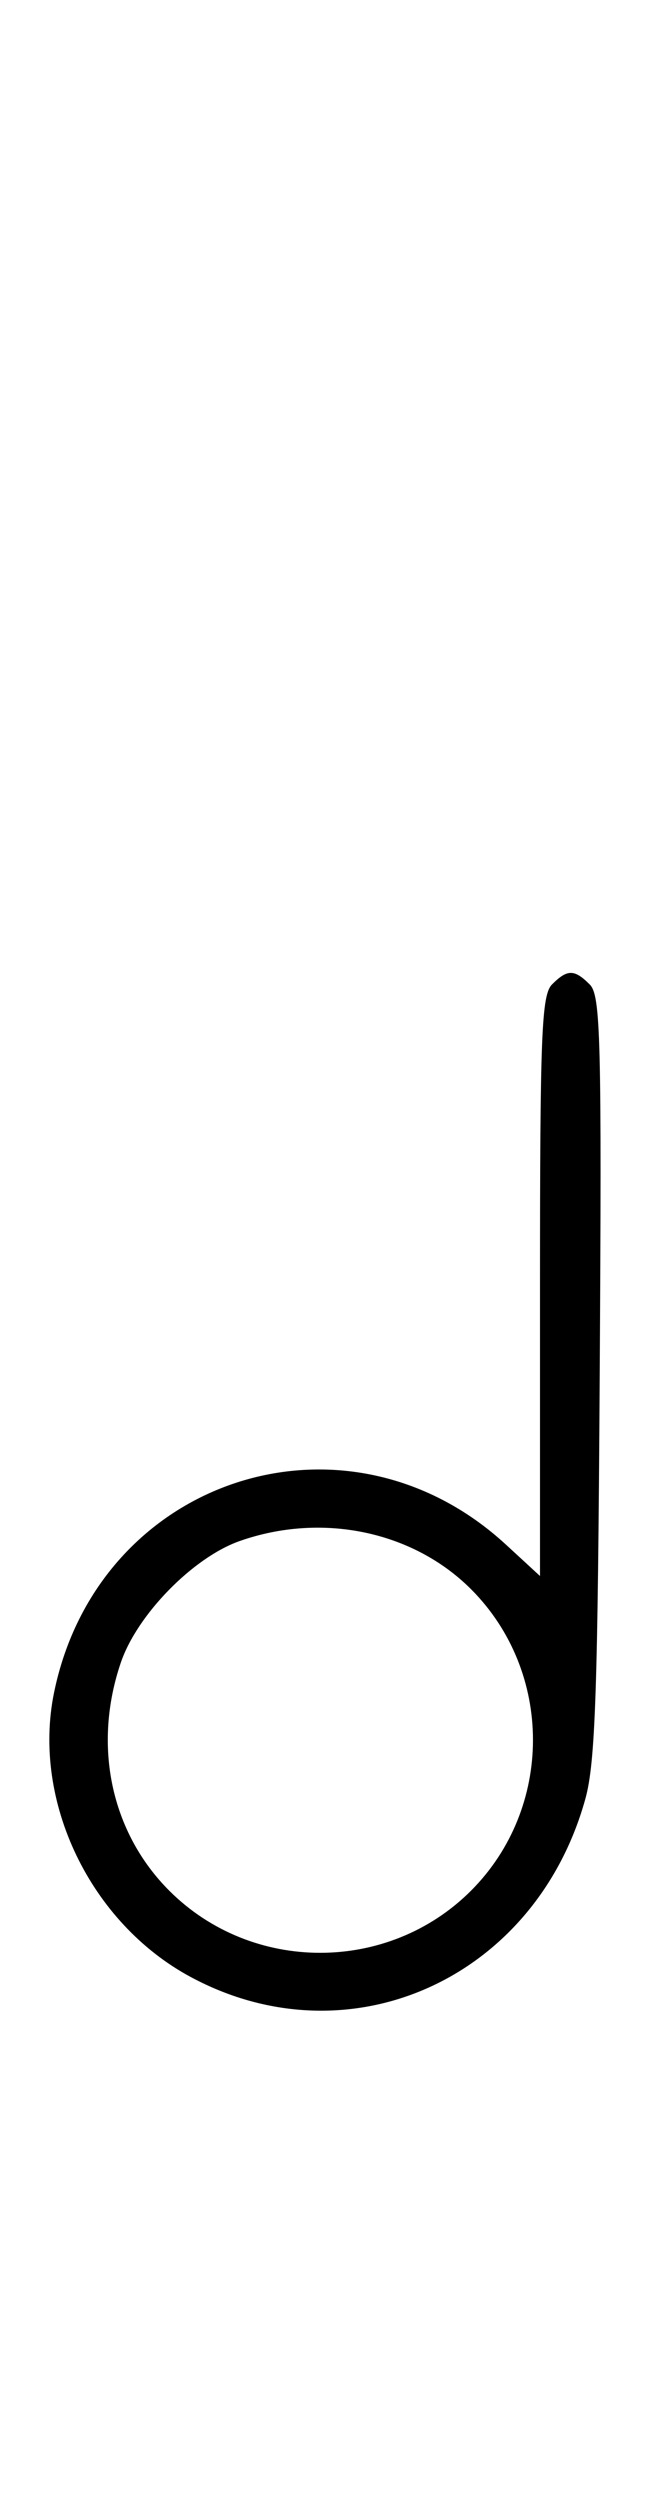 <svg xmlns="http://www.w3.org/2000/svg" width="84" height="324" viewBox="0 0 84 324" version="1.1">
	<path d="M 71.571 127.571 C 70.199 128.944, 70 133.890, 70 166.699 L 70 204.255 65.599 200.198 C 44.797 181.023, 12.678 191.545, 7 219.396 C 4.131 233.464, 11.708 249.216, 24.712 256.219 C 45.311 267.314, 69.414 256.446, 75.877 233.147 C 77.180 228.449, 77.493 219.235, 77.740 178.340 C 78.005 134.487, 77.865 129.008, 76.447 127.590 C 74.455 125.597, 73.549 125.594, 71.571 127.571 M 31.054 199.728 C 25.018 201.859, 17.781 209.260, 15.667 215.463 C 11.995 226.241, 14.382 237.477, 21.952 245.048 C 32.673 255.769, 50.327 255.769, 61.048 245.048 C 71.769 234.327, 71.769 216.673, 61.048 205.952 C 53.519 198.424, 41.696 195.970, 31.054 199.728 " stroke="none" fill="black" fill-rule="evenodd"/>
</svg>